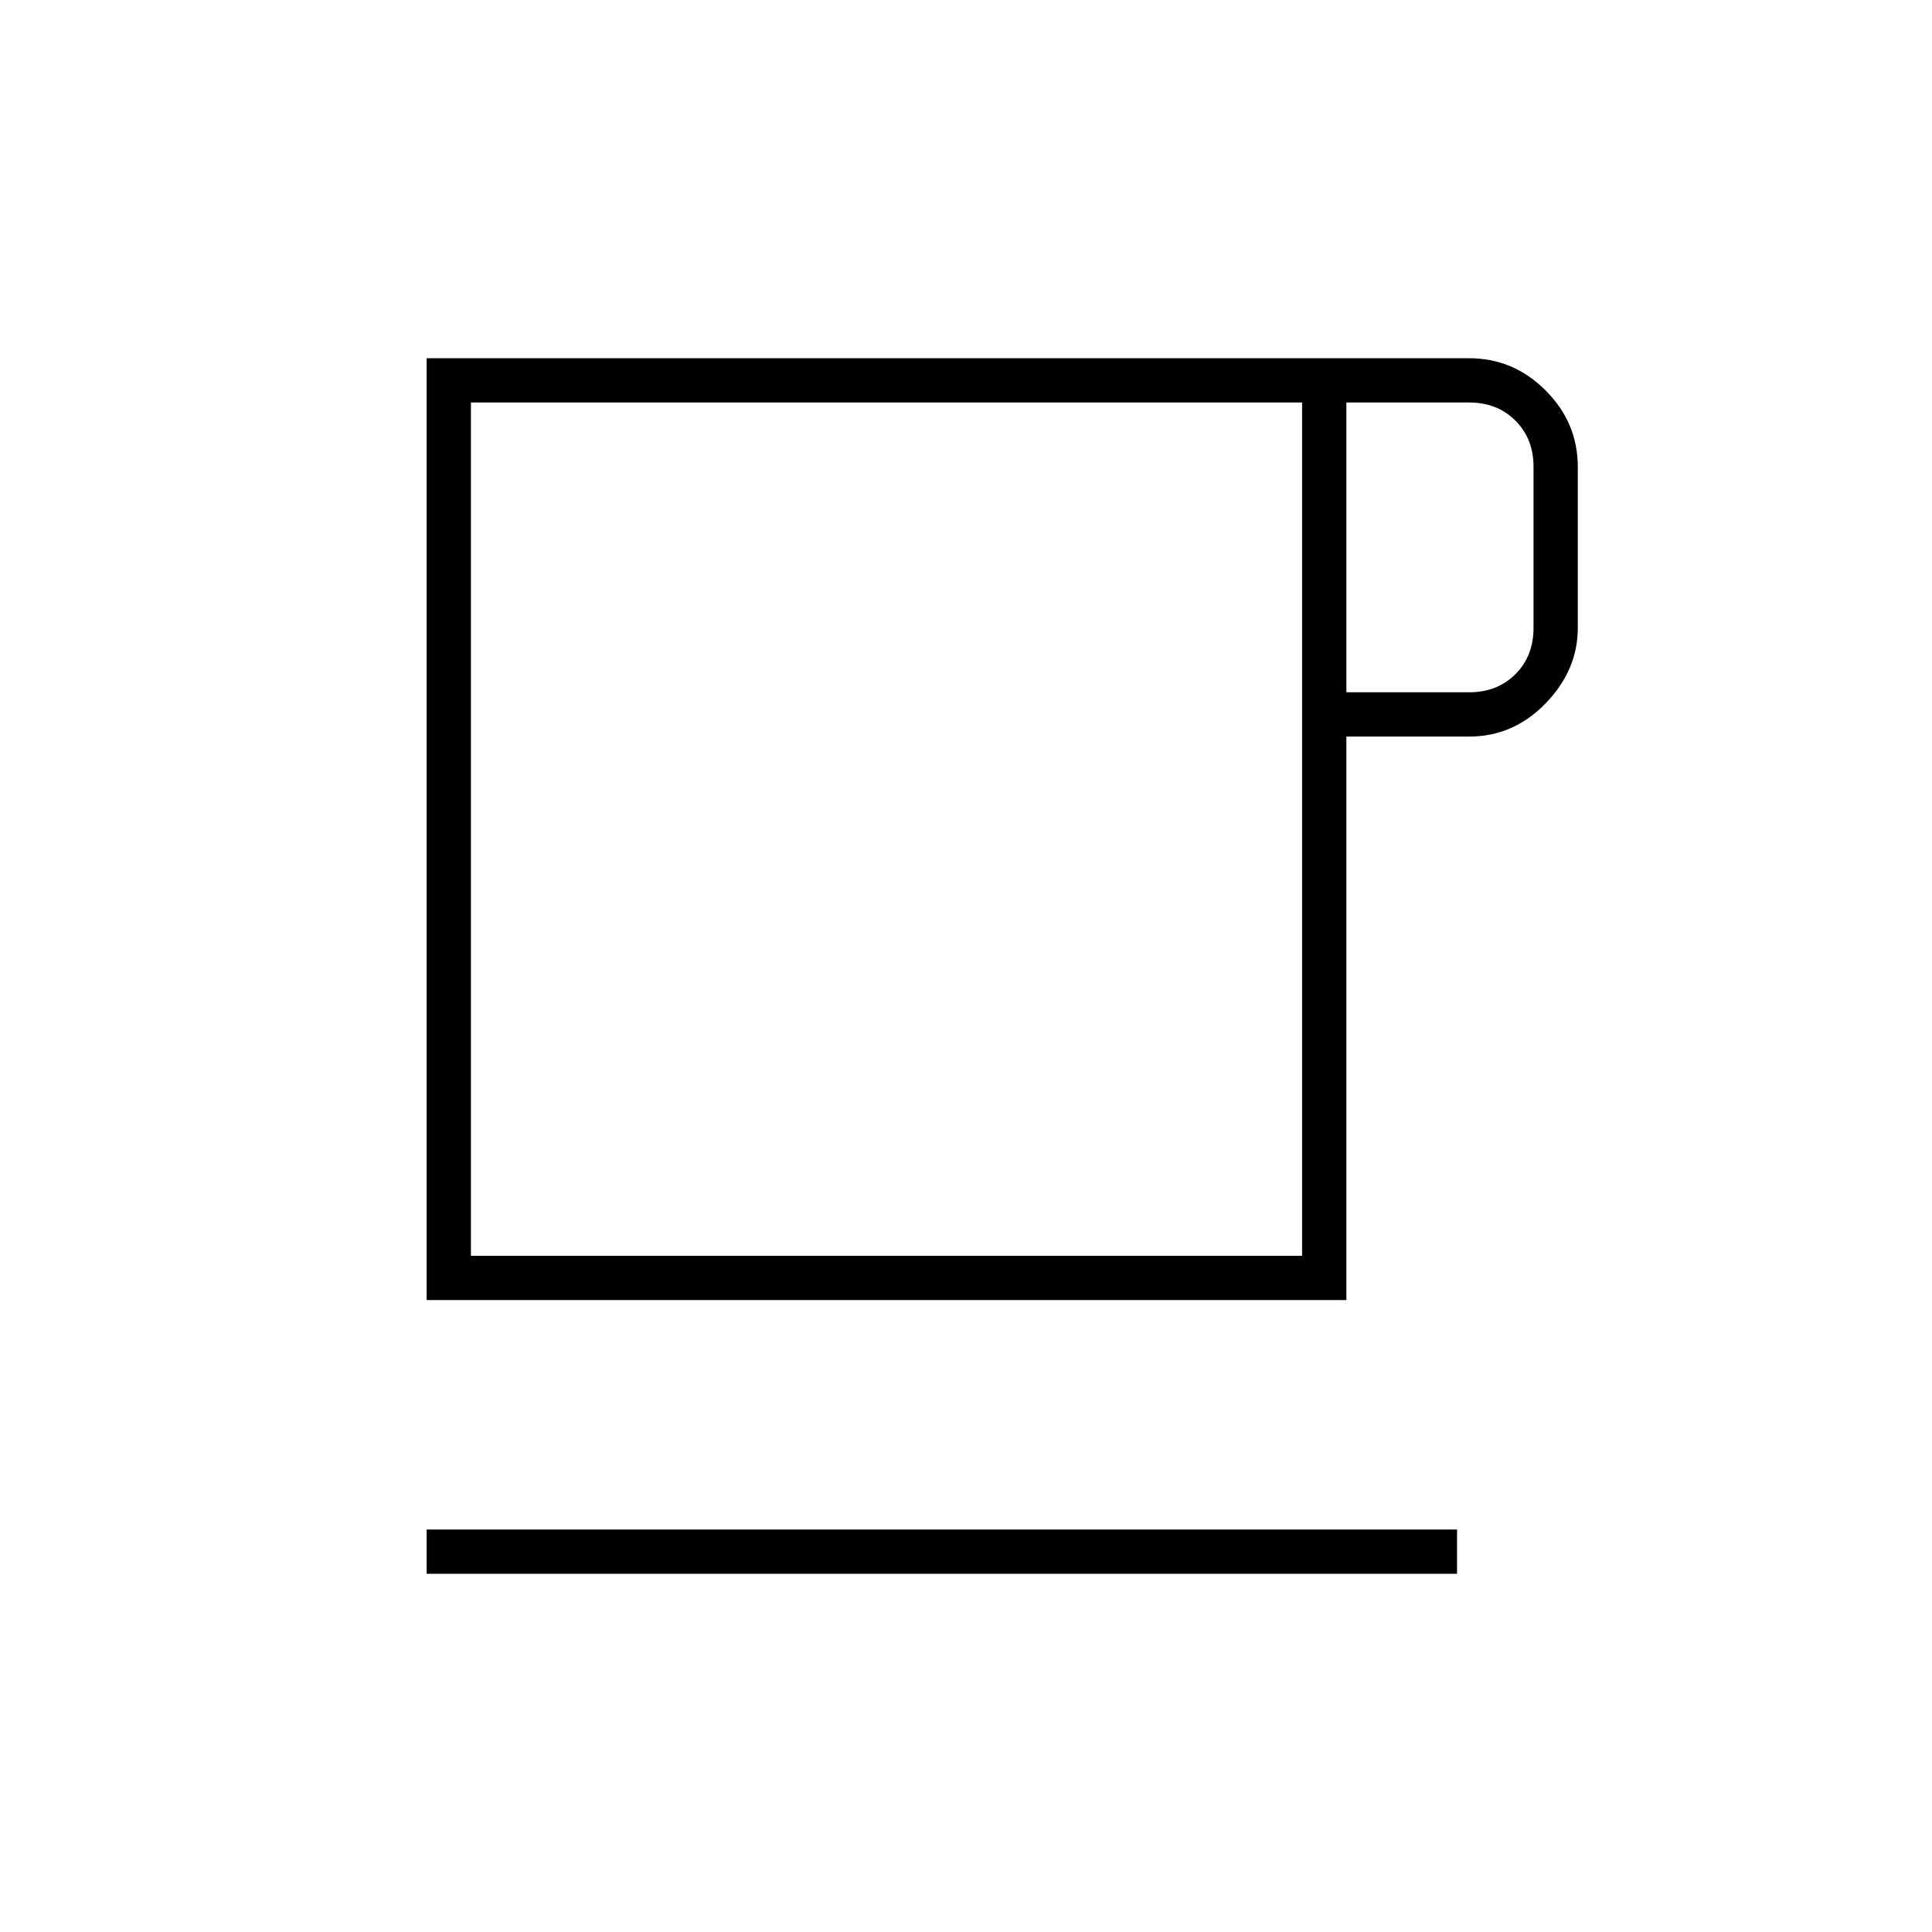 <svg xmlns="http://www.w3.org/2000/svg" height="48" width="48"><path d="M10.6 39.1V38h25.6v1.1Zm0-6.8V8.9h25.9q1.1 0 1.9.8.8.8.8 1.9v4q0 1.05-.8 1.875t-1.9.825h-3.05v14Zm1.1-1.1h20.65V10H11.7Zm21.75-14h3.05q.7 0 1.15-.45.45-.45.45-1.15v-4q0-.7-.45-1.15Q37.2 10 36.5 10h-3.05Zm-11.4 3.4Z"/></svg>